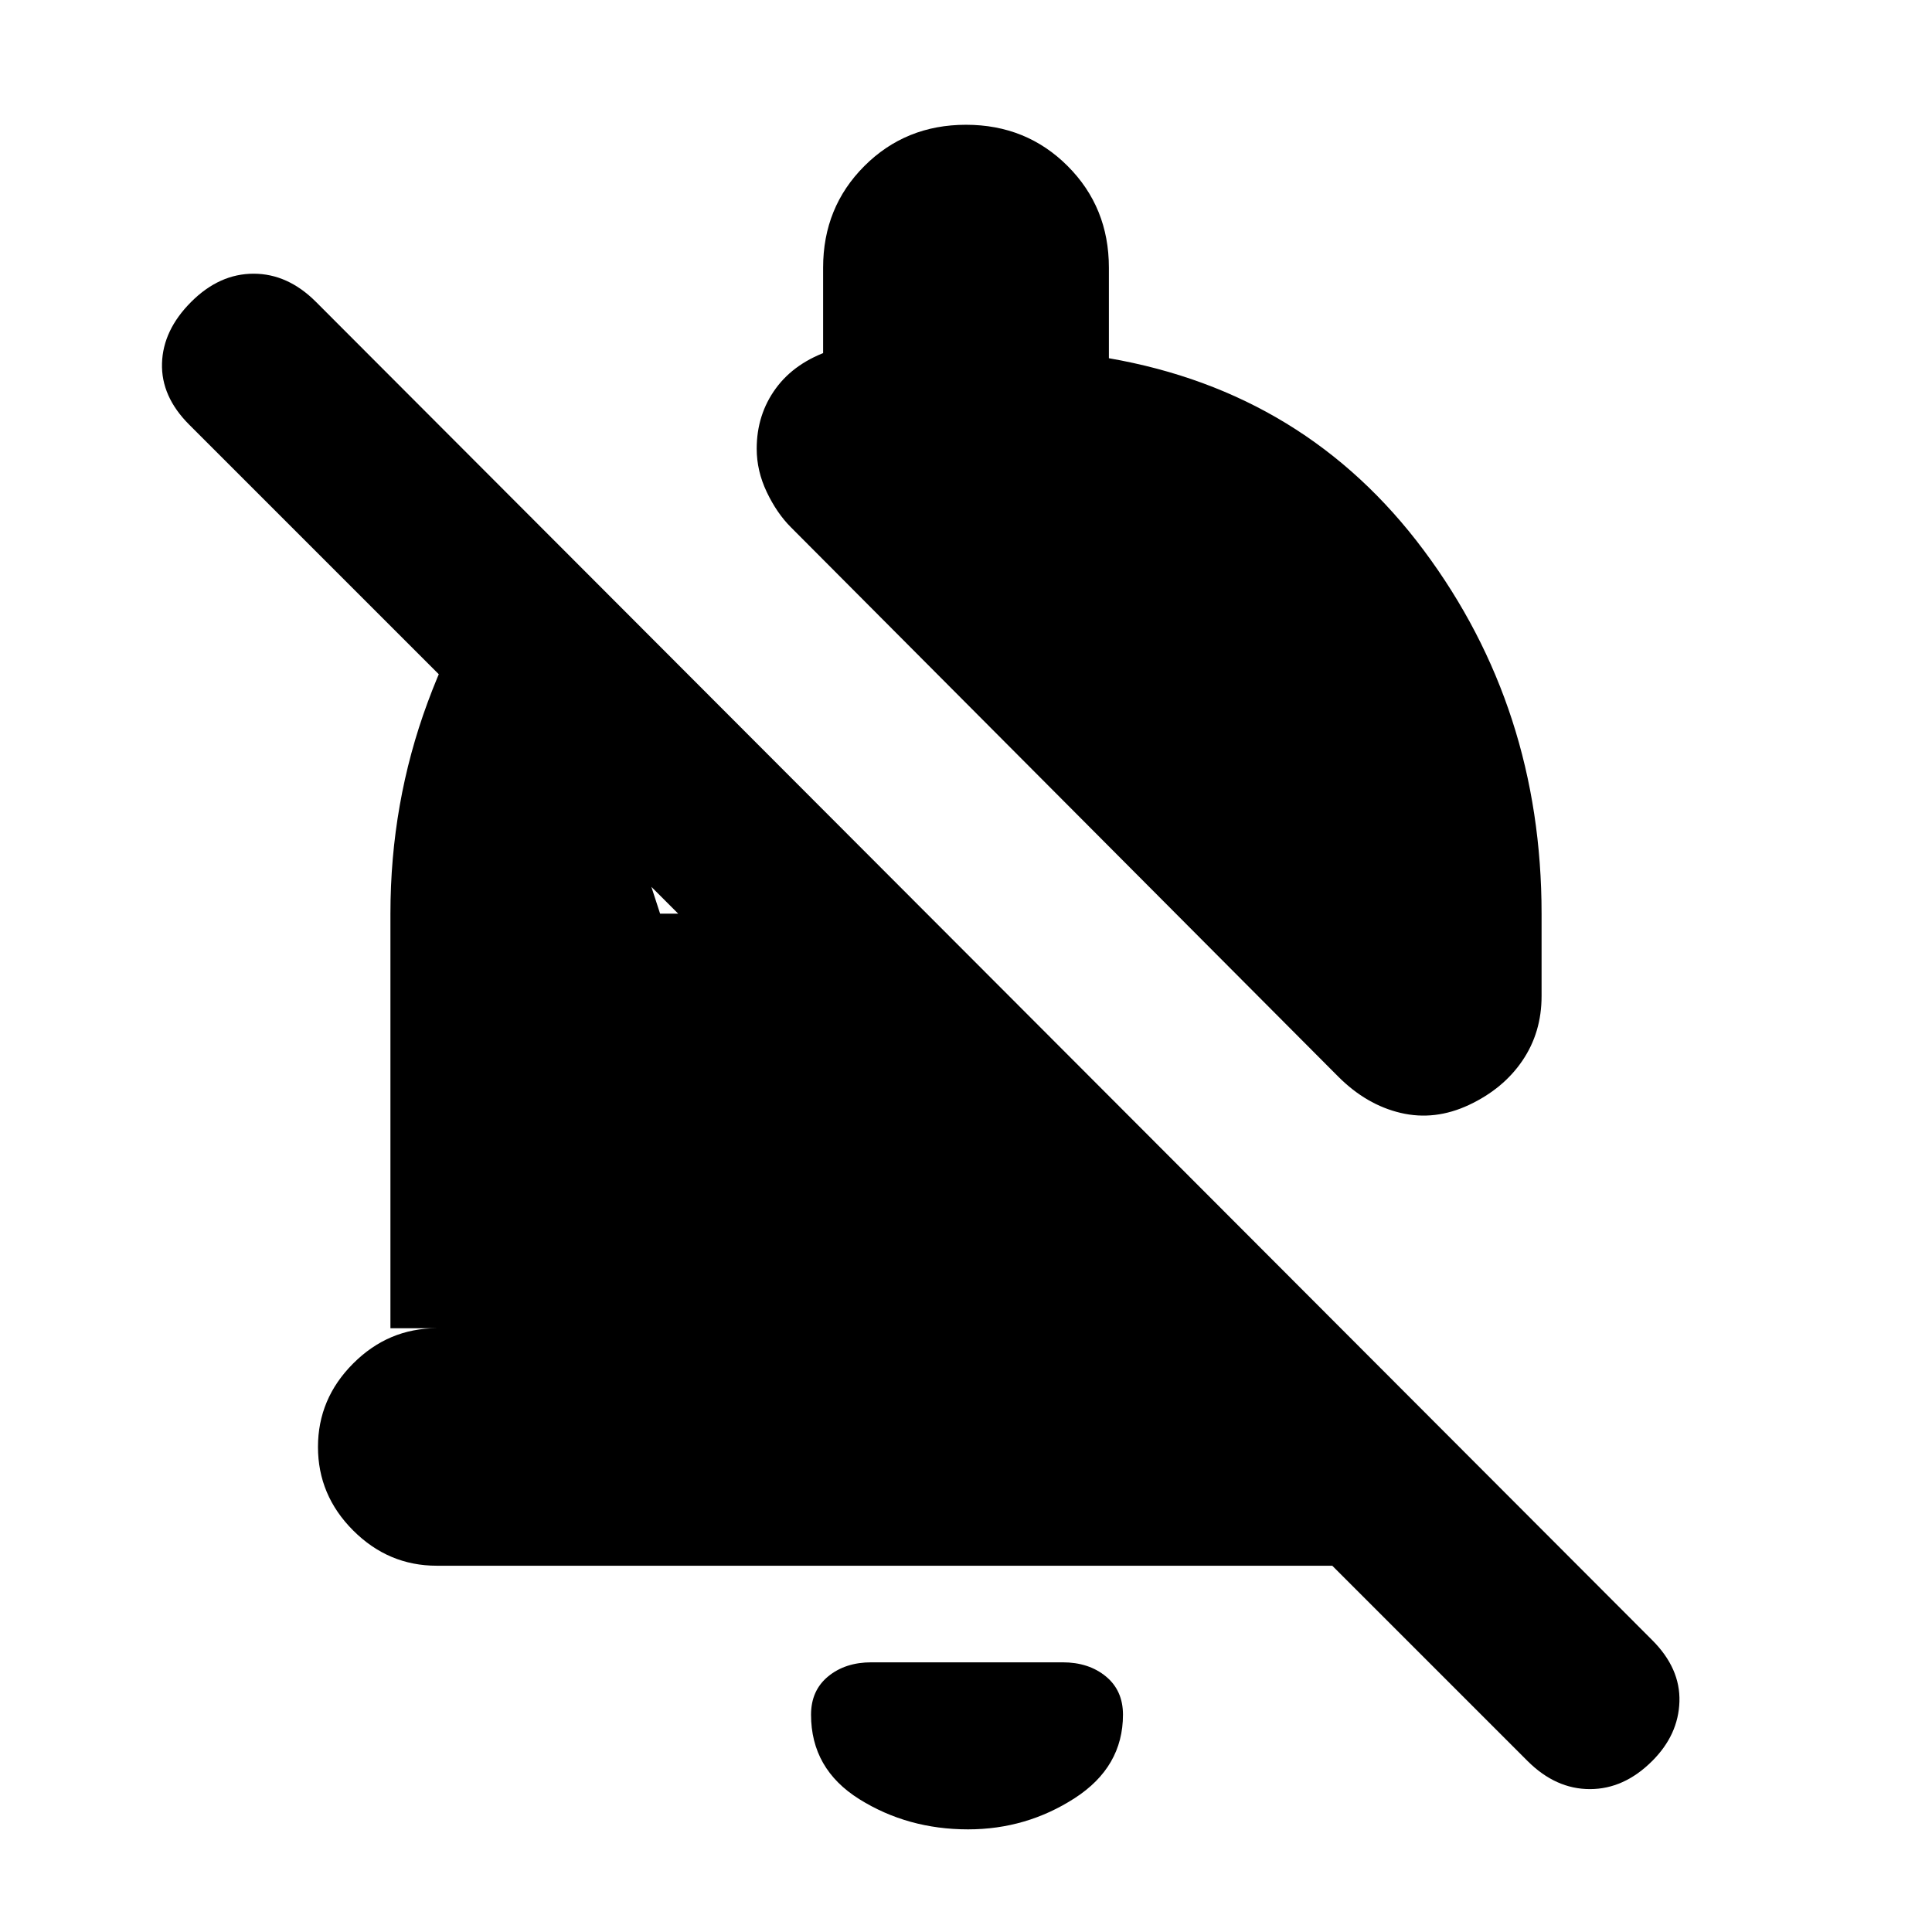 <svg xmlns="http://www.w3.org/2000/svg" height="20" viewBox="0 -960 960 960" width="20"><path d="M662-182H217q-24 0-41.5-17.5T158-241q0-24 17.5-41.5T217-300h-23v-206q0-55 18.5-105t51.5-92l64 197h9L94-749q-14-14-13.5-30.5T95-810q14-14 31-14t31 14l664 665q14 14 13.5 30.5T821-85q-14 14-31 14t-31-14l-97-97Zm104-283q0 18-9.5 32T730-411q-17 8-34 4t-31-18L393-698q-7-7-12-17.5t-5-21.5q0-17 9.5-30t27.5-19l-2 2-2 2v-45q0-30 20.5-50.5T480-898q30 0 50.5 20.5T551-827v45q98 17 156.5 95.5T766-506v41ZM481-51q-30 0-54-15t-24-42q0-12 8.5-19t21.5-7h95q13 0 21.5 7t8.5 19q0 26-24 41.5T481-51Z"/></svg>